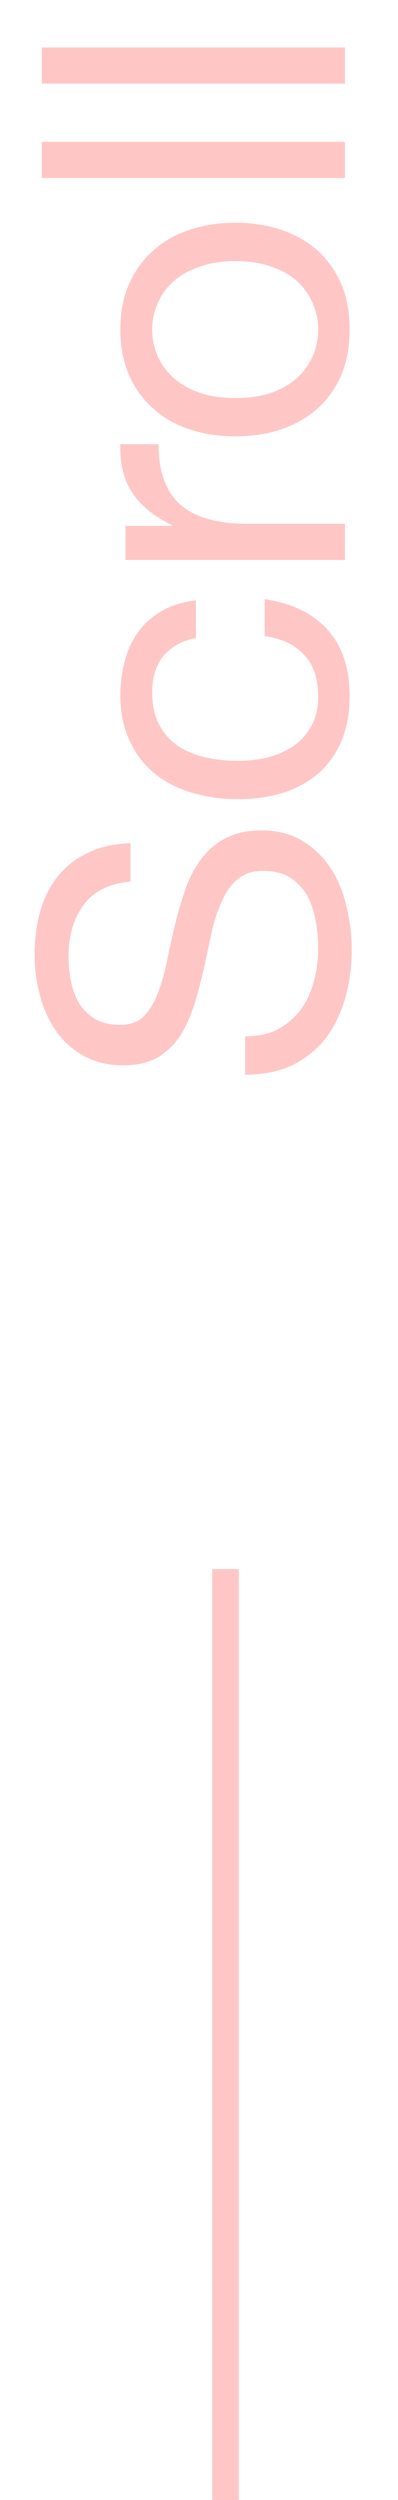 <svg width="15" height="94" viewBox="0 0 15 94" fill="none" xmlns="http://www.w3.org/2000/svg">
<path d="M4.92 33.144L4.92 31.704C4.291 31.725 3.752 31.848 3.304 32.072C2.845 32.285 2.467 32.584 2.168 32.968C1.869 33.341 1.651 33.779 1.512 34.28C1.373 34.781 1.304 35.325 1.304 35.912C1.304 36.435 1.373 36.947 1.512 37.448C1.64 37.939 1.843 38.381 2.12 38.776C2.387 39.16 2.733 39.469 3.16 39.704C3.576 39.939 4.072 40.056 4.648 40.056C5.171 40.056 5.608 39.955 5.96 39.752C6.301 39.539 6.584 39.261 6.808 38.92C7.021 38.568 7.197 38.173 7.336 37.736C7.464 37.299 7.581 36.856 7.688 36.408C7.784 35.949 7.88 35.501 7.976 35.064C8.072 34.627 8.2 34.237 8.36 33.896C8.509 33.544 8.707 33.267 8.952 33.064C9.197 32.851 9.517 32.744 9.912 32.744C10.328 32.744 10.669 32.829 10.936 33C11.203 33.171 11.416 33.395 11.576 33.672C11.725 33.949 11.832 34.264 11.896 34.616C11.96 34.957 11.992 35.299 11.992 35.64C11.992 36.067 11.939 36.483 11.832 36.888C11.725 37.293 11.56 37.651 11.336 37.96C11.112 38.259 10.829 38.504 10.488 38.696C10.136 38.877 9.72 38.968 9.24 38.968L9.24 40.408C9.933 40.408 10.536 40.285 11.048 40.04C11.549 39.784 11.965 39.443 12.296 39.016C12.616 38.579 12.856 38.077 13.016 37.512C13.176 36.936 13.256 36.328 13.256 35.688C13.256 35.165 13.192 34.643 13.064 34.12C12.947 33.587 12.755 33.107 12.488 32.68C12.211 32.253 11.859 31.907 11.432 31.64C10.995 31.363 10.472 31.224 9.864 31.224C9.299 31.224 8.829 31.331 8.456 31.544C8.083 31.747 7.773 32.024 7.528 32.376C7.283 32.717 7.091 33.107 6.952 33.544C6.803 33.981 6.675 34.429 6.568 34.888C6.461 35.336 6.365 35.779 6.28 36.216C6.184 36.653 6.067 37.048 5.928 37.4C5.789 37.741 5.613 38.019 5.4 38.232C5.176 38.435 4.888 38.536 4.536 38.536C4.163 38.536 3.853 38.467 3.608 38.328C3.352 38.179 3.149 37.987 3 37.752C2.851 37.507 2.744 37.229 2.68 36.92C2.616 36.611 2.584 36.296 2.584 35.976C2.584 35.187 2.771 34.541 3.144 34.04C3.507 33.528 4.099 33.229 4.92 33.144ZM7.384 23.985L7.384 22.577C6.893 22.63 6.472 22.758 6.12 22.961C5.757 23.164 5.459 23.425 5.224 23.745C4.989 24.054 4.819 24.417 4.712 24.833C4.595 25.238 4.536 25.676 4.536 26.145C4.536 26.796 4.653 27.366 4.888 27.857C5.112 28.348 5.427 28.758 5.832 29.089C6.227 29.409 6.696 29.649 7.24 29.809C7.773 29.969 8.349 30.049 8.968 30.049C9.587 30.049 10.157 29.969 10.68 29.809C11.192 29.638 11.635 29.393 12.008 29.073C12.381 28.742 12.669 28.337 12.872 27.857C13.075 27.366 13.176 26.806 13.176 26.177C13.176 25.121 12.899 24.289 12.344 23.681C11.789 23.062 11 22.678 9.976 22.529L9.976 23.921C10.616 24.006 11.112 24.241 11.464 24.625C11.816 24.998 11.992 25.521 11.992 26.193C11.992 26.62 11.907 26.988 11.736 27.297C11.565 27.606 11.341 27.857 11.064 28.049C10.776 28.241 10.451 28.385 10.088 28.481C9.725 28.566 9.352 28.609 8.968 28.609C8.552 28.609 8.152 28.566 7.768 28.481C7.373 28.396 7.027 28.257 6.728 28.065C6.429 27.862 6.189 27.596 6.008 27.265C5.827 26.934 5.736 26.524 5.736 26.033C5.736 25.457 5.88 24.998 6.168 24.657C6.456 24.316 6.861 24.092 7.384 23.985ZM4.728 21.055L13 21.055L13 19.695L9.32 19.695C8.787 19.695 8.317 19.642 7.912 19.535C7.496 19.429 7.144 19.258 6.856 19.023C6.568 18.789 6.349 18.479 6.2 18.095C6.051 17.711 5.976 17.247 5.976 16.703L4.536 16.703C4.515 17.439 4.664 18.047 4.984 18.527C5.304 19.007 5.8 19.413 6.472 19.743L6.472 19.775L4.728 19.775L4.728 21.055ZM8.872 14.968C8.371 14.968 7.928 14.904 7.544 14.776C7.149 14.638 6.819 14.451 6.552 14.216C6.285 13.982 6.083 13.71 5.944 13.4C5.805 13.08 5.736 12.744 5.736 12.392C5.736 12.04 5.805 11.71 5.944 11.4C6.083 11.08 6.285 10.803 6.552 10.568C6.819 10.334 7.149 10.152 7.544 10.024C7.928 9.886 8.371 9.816 8.872 9.816C9.373 9.816 9.821 9.886 10.216 10.024C10.6 10.152 10.925 10.334 11.192 10.568C11.448 10.803 11.645 11.08 11.784 11.4C11.923 11.71 11.992 12.04 11.992 12.392C11.992 12.744 11.923 13.08 11.784 13.4C11.645 13.71 11.448 13.982 11.192 14.216C10.925 14.451 10.6 14.638 10.216 14.776C9.821 14.904 9.373 14.968 8.872 14.968ZM8.872 16.408C9.48 16.408 10.045 16.323 10.568 16.152C11.091 15.982 11.549 15.726 11.944 15.384C12.328 15.043 12.632 14.622 12.856 14.12C13.069 13.619 13.176 13.043 13.176 12.392C13.176 11.731 13.069 11.155 12.856 10.664C12.632 10.163 12.328 9.742 11.944 9.4C11.549 9.059 11.091 8.803 10.568 8.632C10.045 8.462 9.48 8.376 8.872 8.376C8.264 8.376 7.699 8.462 7.176 8.632C6.643 8.803 6.184 9.059 5.8 9.4C5.405 9.742 5.096 10.163 4.872 10.664C4.648 11.155 4.536 11.731 4.536 12.392C4.536 13.043 4.648 13.619 4.872 14.12C5.096 14.622 5.405 15.043 5.8 15.384C6.184 15.726 6.643 15.982 7.176 16.152C7.699 16.323 8.264 16.408 8.872 16.408ZM1.576 6.693L13 6.693L13 5.333L1.576 5.333L1.576 6.693ZM1.576 3.146L13 3.146L13 1.786L1.576 1.786L1.576 3.146Z" fill="#FFC6C6"/>
<line x1="8.5" y1="59" x2="8.5" y2="94" stroke="#FFC6C6"/>
</svg>
